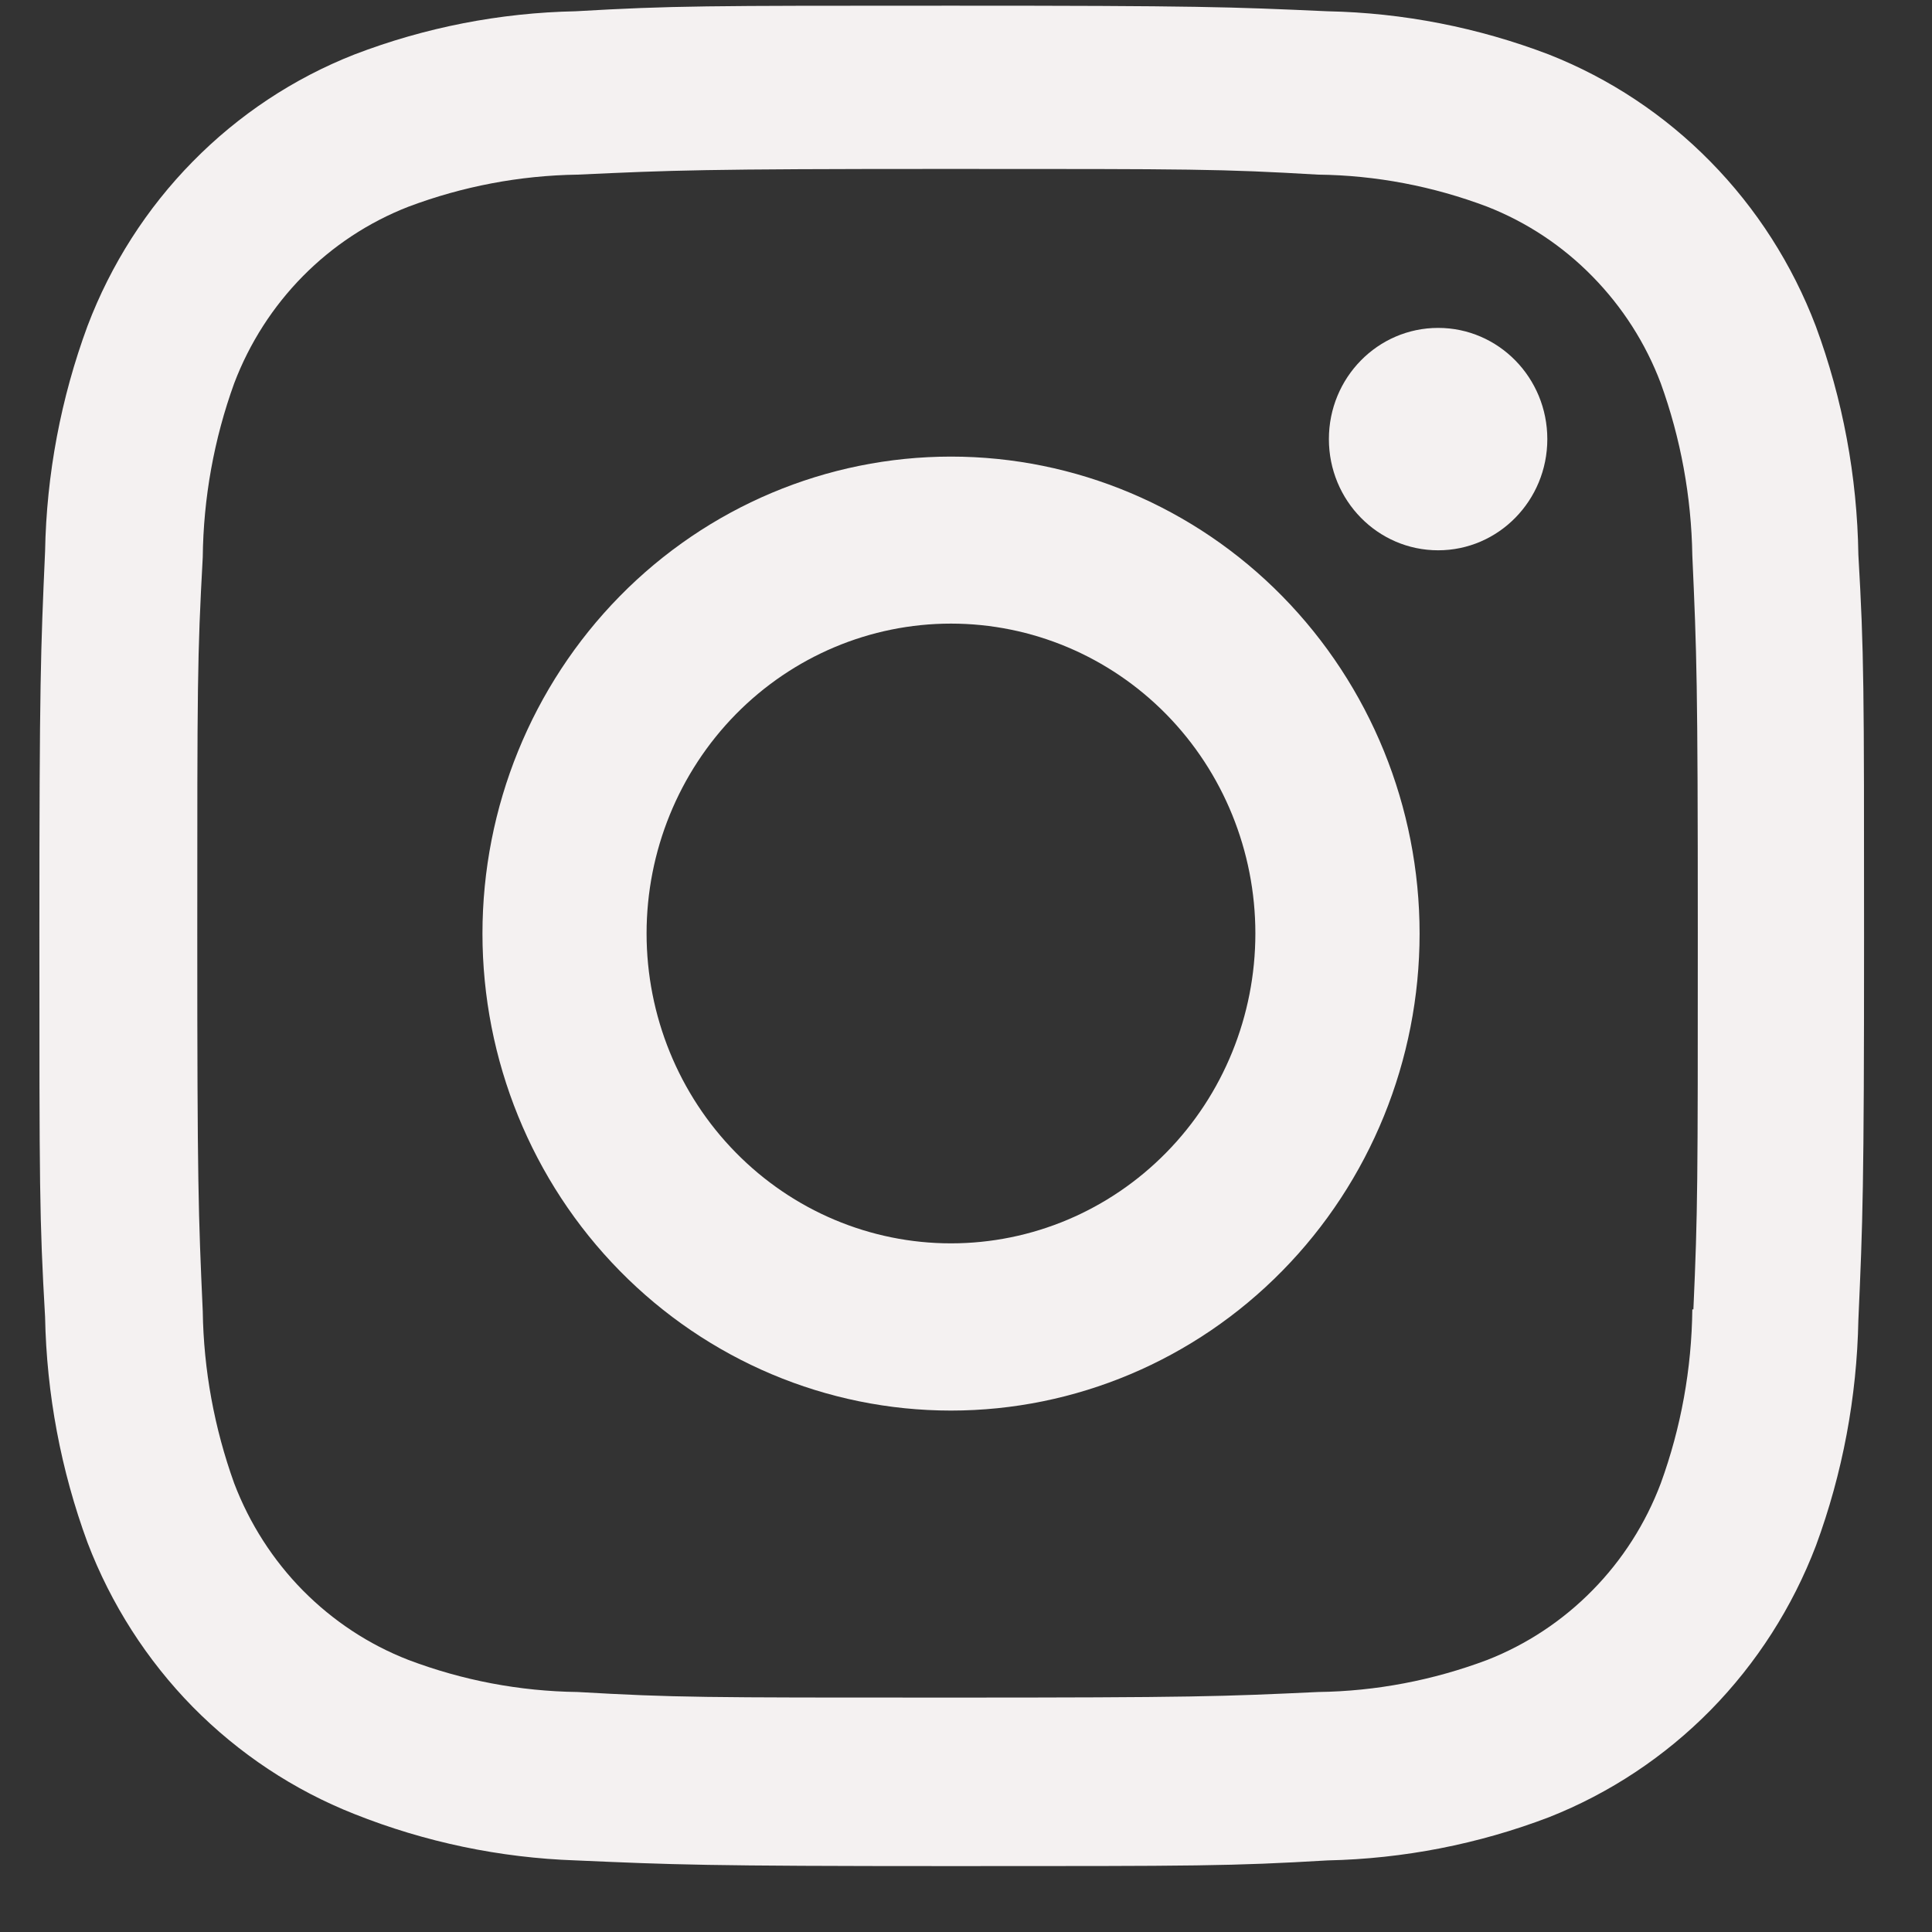 <svg width="18" height="18" viewBox="0 0 18 18" fill="none" xmlns="http://www.w3.org/2000/svg">
<rect x="0" y="0" width="18" height="18" fill="#333333" stroke="none"/>
<path d="M8.86 4.254C7.703 4.254 6.592 4.722 5.774 5.555C4.955 6.389 4.495 7.519 4.495 8.698C4.495 9.876 4.955 11.007 5.774 11.84C6.592 12.673 7.703 13.142 8.86 13.142C10.018 13.142 11.129 12.673 11.947 11.84C12.766 11.007 13.226 9.876 13.226 8.698C13.226 7.519 12.766 6.389 11.947 5.555C11.129 4.722 10.018 4.254 8.86 4.254ZM8.86 11.584C8.108 11.584 7.387 11.28 6.855 10.738C6.323 10.197 6.024 9.462 6.024 8.697C6.024 7.931 6.323 7.197 6.855 6.655C7.387 6.114 8.108 5.81 8.86 5.81C9.613 5.81 10.334 6.114 10.866 6.655C11.398 7.197 11.696 7.931 11.696 8.697C11.696 9.462 11.398 10.197 10.866 10.738C10.334 11.28 9.613 11.584 8.86 11.584Z" fill="#F4F1F1"/>
<path d="M13.399 5.127C13.961 5.127 14.416 4.663 14.416 4.091C14.416 3.519 13.961 3.055 13.399 3.055C12.836 3.055 12.381 3.519 12.381 4.091C12.381 4.663 12.836 5.127 13.399 5.127Z" fill="#F4F1F1"/>
<path d="M16.917 3.038C16.698 2.463 16.364 1.941 15.936 1.506C15.508 1.07 14.996 0.731 14.431 0.508C13.771 0.256 13.073 0.119 12.367 0.105C11.458 0.064 11.17 0.053 8.865 0.053C6.56 0.053 6.264 0.053 5.363 0.105C4.658 0.119 3.96 0.255 3.301 0.508C2.736 0.73 2.223 1.07 1.795 1.506C1.367 1.941 1.033 2.463 0.815 3.038C0.567 3.71 0.433 4.42 0.42 5.138C0.379 6.063 0.367 6.356 0.367 8.704C0.367 11.051 0.367 11.35 0.42 12.269C0.434 12.988 0.567 13.697 0.815 14.371C1.034 14.945 1.368 15.467 1.796 15.903C2.225 16.338 2.737 16.678 3.302 16.901C3.96 17.163 4.658 17.309 5.365 17.333C6.274 17.373 6.562 17.386 8.867 17.386C11.172 17.386 11.468 17.386 12.369 17.333C13.075 17.318 13.773 17.182 14.433 16.93C14.997 16.707 15.51 16.367 15.938 15.932C16.366 15.496 16.7 14.974 16.919 14.4C17.167 13.727 17.3 13.018 17.314 12.299C17.355 11.375 17.367 11.082 17.367 8.734C17.367 6.386 17.367 6.088 17.314 5.168C17.303 4.44 17.169 3.719 16.917 3.038ZM15.767 12.198C15.761 12.752 15.662 13.301 15.473 13.82C15.332 14.194 15.115 14.534 14.836 14.817C14.558 15.1 14.224 15.321 13.857 15.465C13.352 15.655 12.819 15.757 12.281 15.764C11.384 15.806 11.131 15.816 8.831 15.816C6.529 15.816 6.294 15.816 5.381 15.764C4.842 15.757 4.309 15.656 3.805 15.465C3.436 15.322 3.102 15.101 2.822 14.818C2.543 14.535 2.325 14.195 2.182 13.82C1.997 13.306 1.897 12.764 1.889 12.216C1.848 11.303 1.838 11.046 1.838 8.705C1.838 6.363 1.838 6.124 1.889 5.192C1.895 4.639 1.994 4.09 2.182 3.571C2.47 2.813 3.06 2.216 3.805 1.926C4.31 1.736 4.842 1.635 5.381 1.627C6.278 1.586 6.53 1.574 8.831 1.574C11.132 1.574 11.368 1.574 12.281 1.627C12.819 1.633 13.352 1.735 13.857 1.926C14.224 2.07 14.558 2.291 14.836 2.575C15.114 2.858 15.332 3.197 15.473 3.571C15.659 4.085 15.758 4.627 15.767 5.175C15.808 6.089 15.818 6.346 15.818 8.688C15.818 11.029 15.818 11.28 15.777 12.199H15.767V12.198Z" fill="#F4F1F1"/>
</svg>

